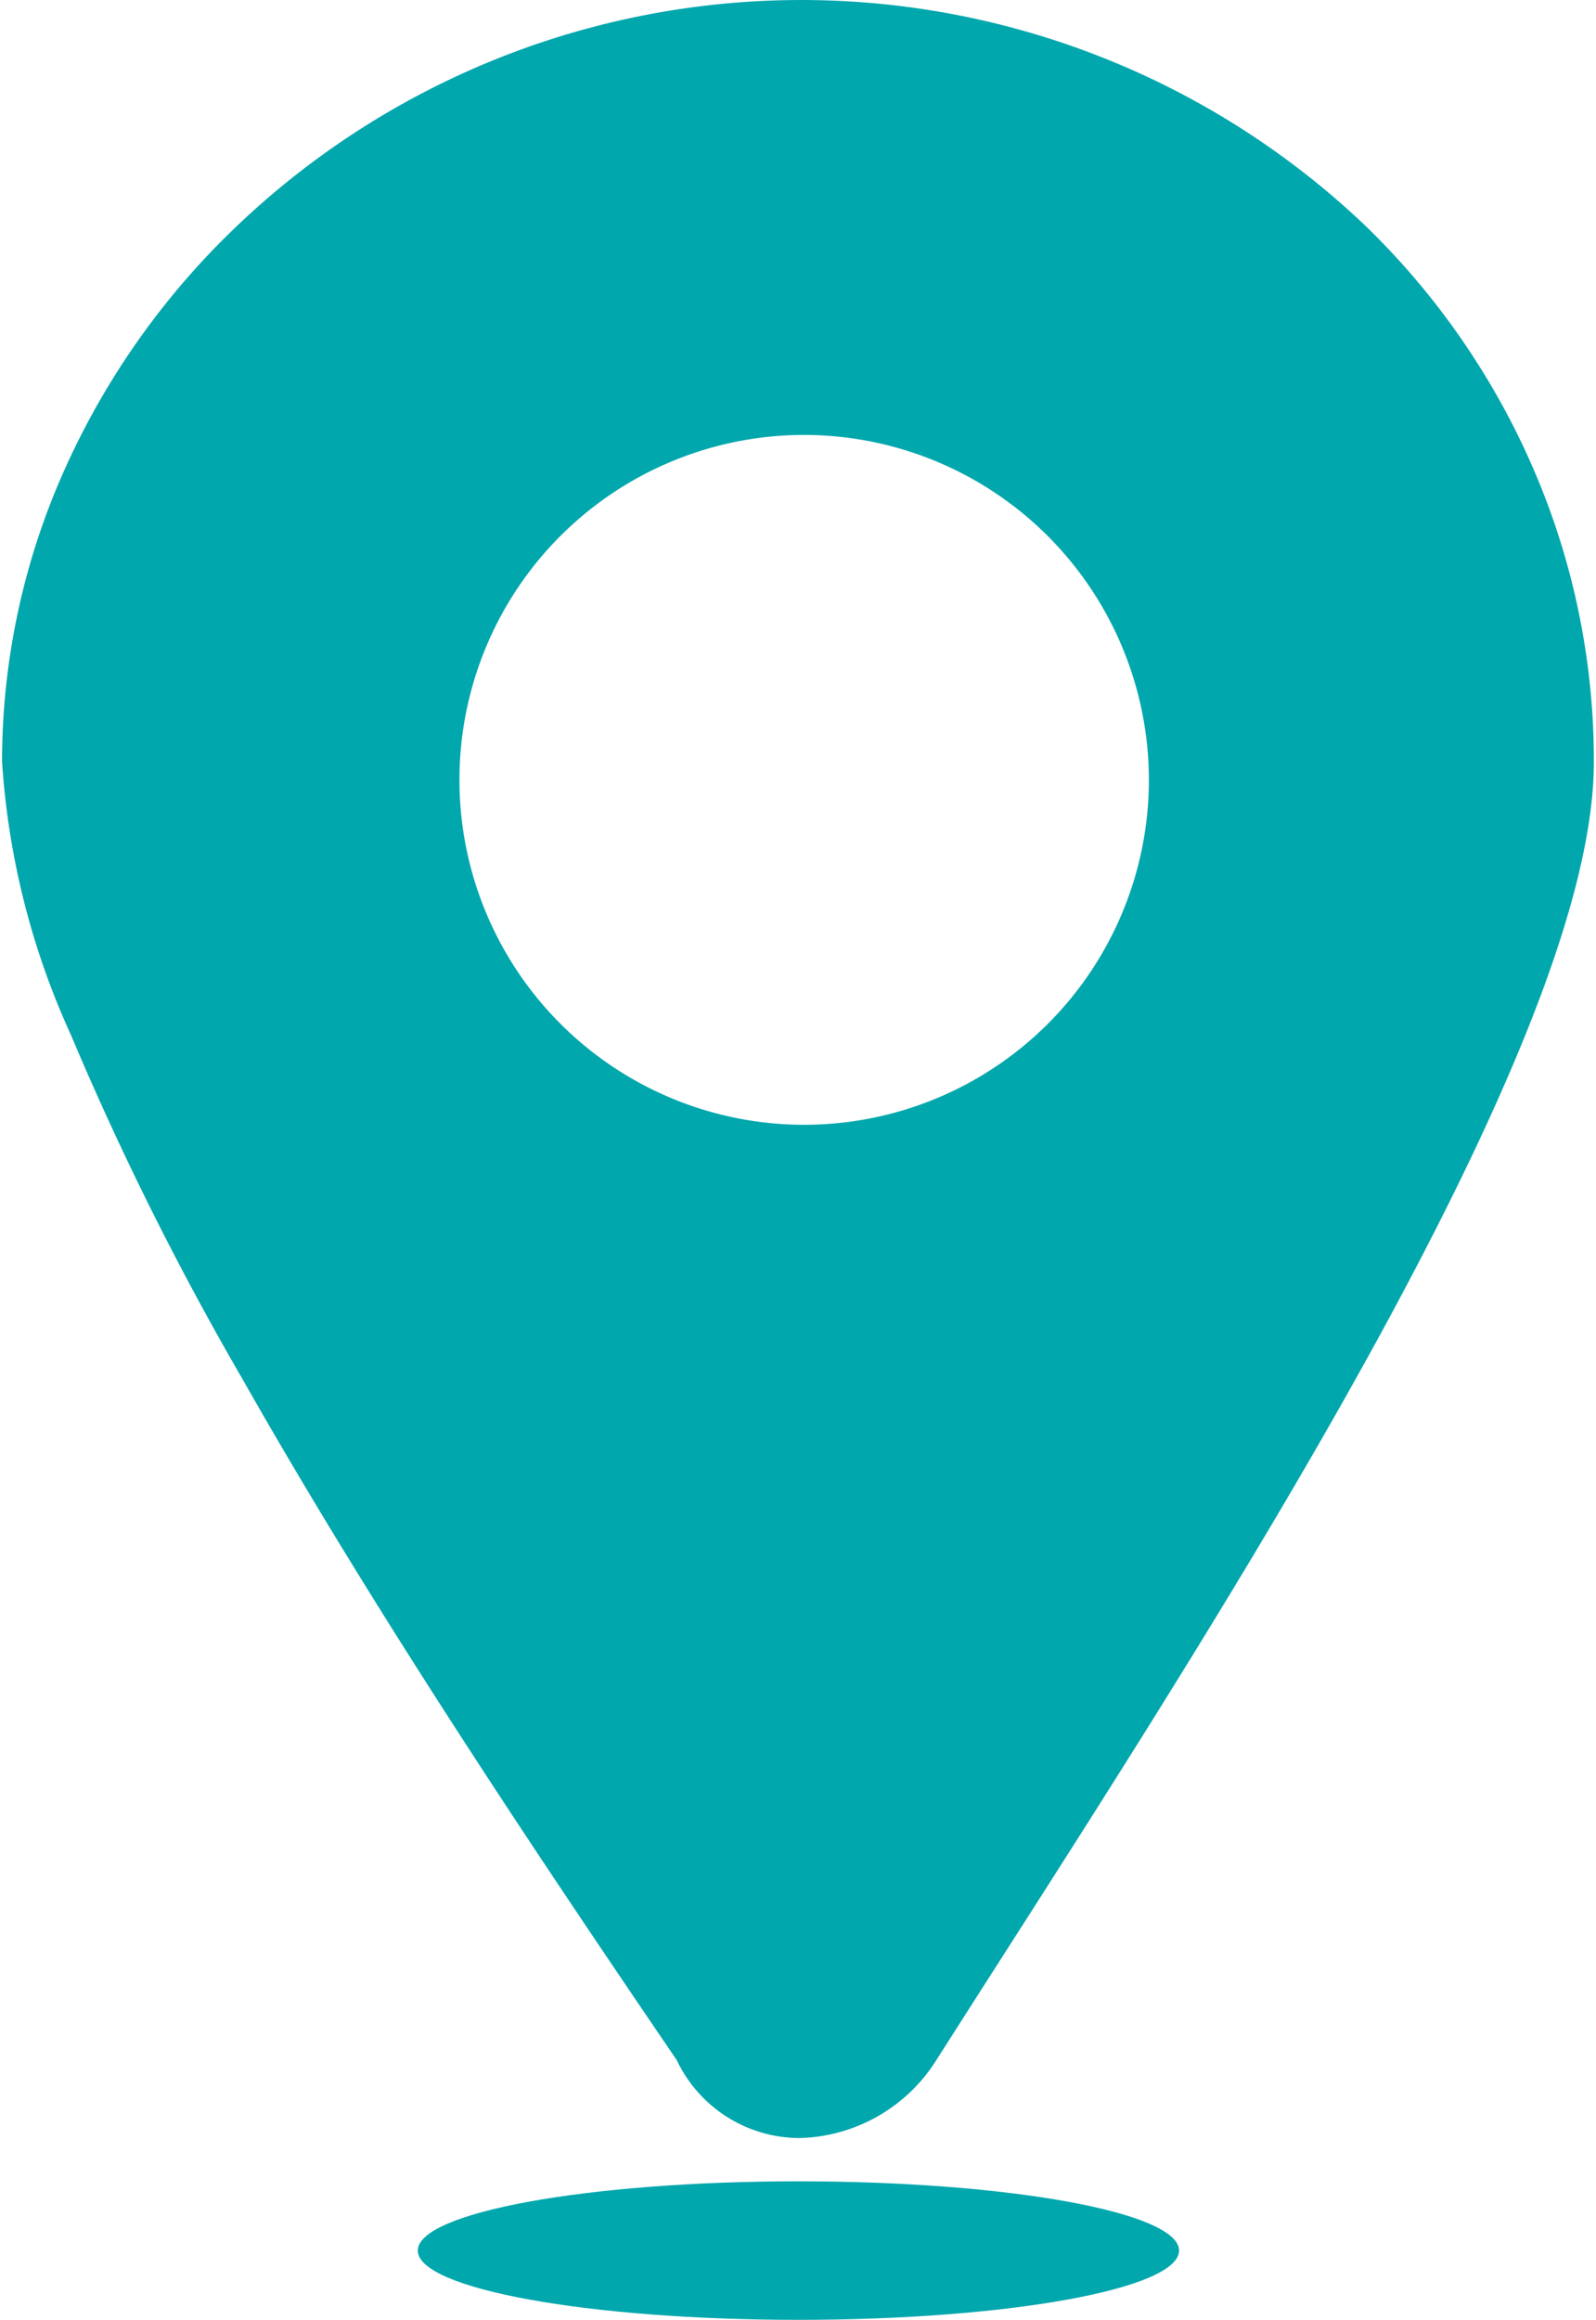 <svg xmlns="http://www.w3.org/2000/svg" xmlns:xlink="http://www.w3.org/1999/xlink" width="17.084" height="24.818" viewBox="0 0 17.084 24.818">
  <defs>
    <clipPath id="clip-path">
      <path id="Path_16013" data-name="Path 16013" d="M213,139.21h17.084V162.1H213Z" transform="translate(-213 -139.21)" fill="#00a7ad"/>
    </clipPath>
    <clipPath id="clip-path-2">
      <path id="Path_16015" data-name="Path 16015" d="M298,584h8.175v1.509H298Z" transform="translate(-298 -584)" fill="#00a7ad"/>
    </clipPath>
  </defs>
  <g id="Location" transform="translate(-213 -139.21)">
    <g id="Group_7151" data-name="Group 7151" transform="translate(213 139.21)" clip-path="url(#clip-path)">
      <path id="Exclusion_4" data-name="Exclusion 4" d="M8.542,22.873a1.458,1.458,0,0,1-1.32-.834C5.628,19.7,3.961,17.2,2.57,14.747A32.468,32.468,0,0,1,.738,11.074,8.316,8.316,0,0,1,0,8.149,7.635,7.635,0,0,1,.68,5,8.258,8.258,0,0,1,2.524,2.408a8.757,8.757,0,0,1,12.062,0A8.088,8.088,0,0,1,16.385,5a7.855,7.855,0,0,1,.654,3.149c0,1.28-.722,3.236-2.206,5.979-1.267,2.341-2.878,4.857-4.172,6.878l-.011.017c-.228.356-.443.693-.649,1.016A1.781,1.781,0,0,1,8.542,22.873Zm.044-18.22a3.69,3.69,0,1,0,3.69,3.69A3.694,3.694,0,0,0,8.587,4.653Z" transform="translate(0.022)" fill="#00a7ad"/>
    </g>
    <g id="Group_7152" data-name="Group 7152" transform="translate(217.454 162.519)" clip-path="url(#clip-path-2)">
      <path id="Path_16014" data-name="Path 16014" d="M306.4,585.264c0,.409-1.824.741-4.075.741s-4.074-.332-4.074-.741,1.824-.741,4.074-.741,4.075.332,4.075.741" transform="translate(-298.233 -584.496)" fill="#00a7ad" fill-rule="evenodd"/>
    </g>
  </g>
</svg>
